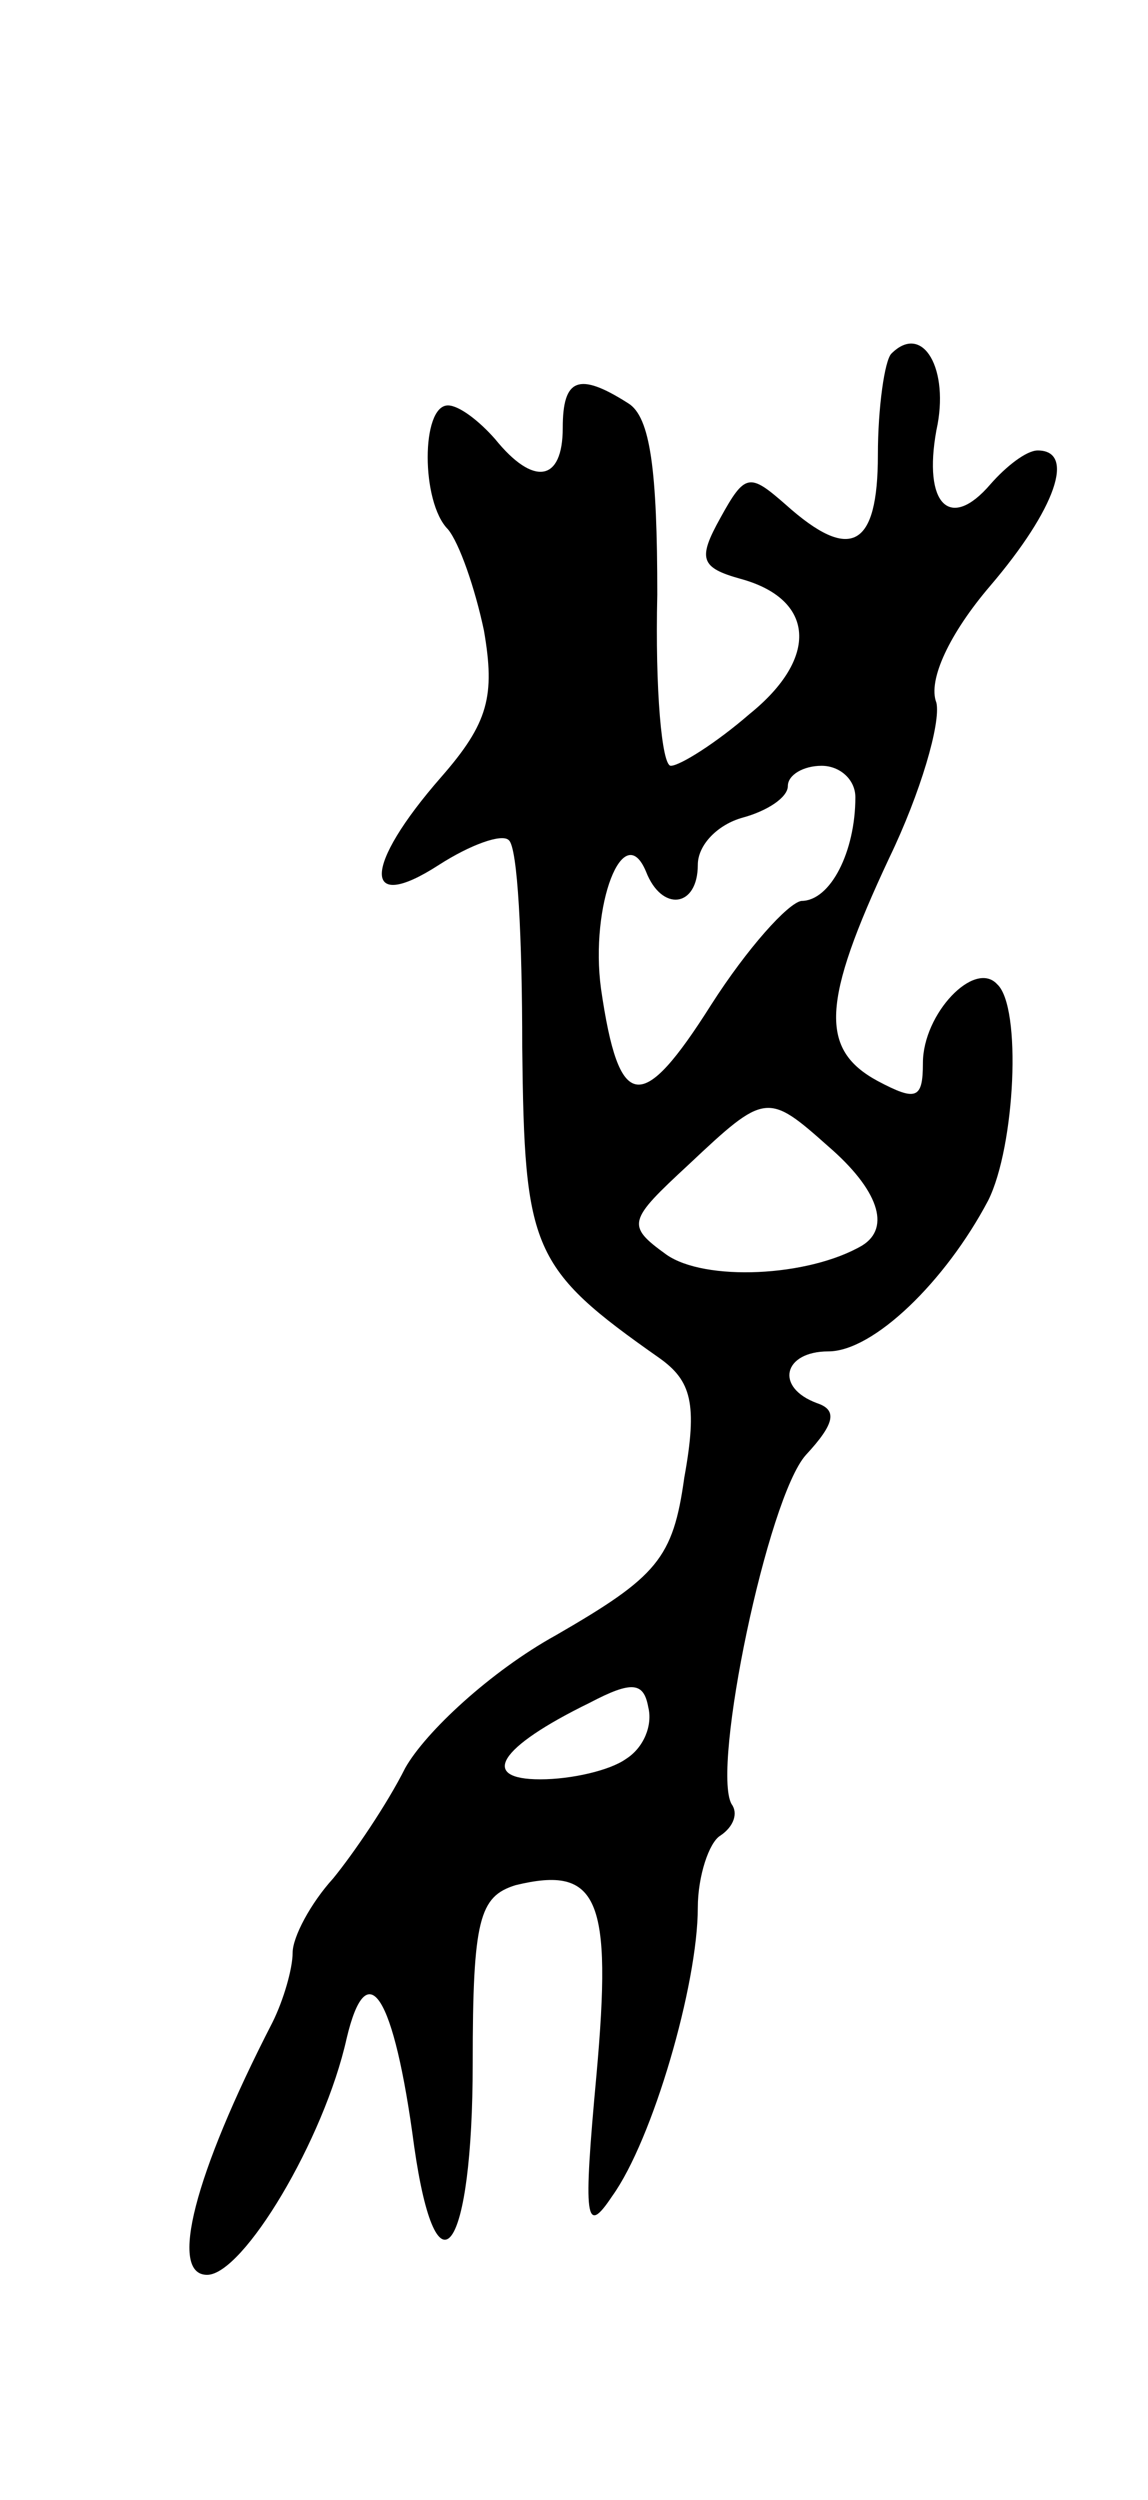<svg version="1.0" xmlns="http://www.w3.org/2000/svg"
 width="51pt" height="111pt" viewBox="0 0 51 111"
 preserveAspectRatio="xMidYMid meet">
<g transform="translate(0,111) scale(0.1,-0.1)"
fill="#000000" stroke="none">
<path d="M396 953 c-3 -3 -6 -24 -6 -45 0 -41 -12 -48 -41 -22 -16 14 -18 14
-29 -6 -10 -18 -9 -22 9 -27 33 -9 35 -35 4 -60 -15 -13 -31 -23 -35 -23 -4 0
-7 34 -6 76 0 55 -3 79 -13 85 -22 14 -29 11 -29 -11 0 -24 -13 -26 -30 -5 -7
8 -16 15 -21 15 -12 0 -12 -43 0 -55 5 -6 12 -26 16 -45 5 -29 2 -41 -19 -65
-35 -40 -35 -61 -1 -39 14 9 28 14 31 11 4 -3 6 -44 6 -92 1 -90 4 -98 61
-138 14 -10 17 -20 11 -53 -5 -36 -12 -44 -57 -70 -29 -16 -58 -43 -67 -59 -8
-16 -23 -38 -32 -49 -10 -11 -18 -26 -18 -33 0 -7 -4 -21 -9 -31 -35 -68 -46
-112 -29 -112 16 0 52 60 62 105 9 38 21 20 30 -48 10 -70 26 -47 26 37 0 64
3 74 19 79 37 9 43 -6 36 -84 -6 -65 -5 -72 7 -54 18 25 38 94 38 128 0 14 5
29 10 32 6 4 8 10 5 14 -9 16 16 136 33 155 13 14 14 20 5 23 -19 7 -15 23 5
23 20 0 52 31 71 67 12 24 15 86 4 96 -10 11 -33 -13 -33 -35 0 -16 -3 -17
-20 -8 -26 14 -25 35 5 99 14 29 23 60 21 69 -4 10 6 31 24 52 29 34 38 60 21
60 -5 0 -14 -7 -21 -15 -18 -21 -30 -9 -24 24 6 27 -6 48 -20 34z m-16 -197
c0 -24 -11 -46 -24 -46 -6 -1 -24 -21 -40 -46 -31 -49 -41 -48 -49 7 -5 37 10
76 20 52 7 -18 23 -16 23 3 0 9 9 18 20 21 11 3 20 9 20 14 0 5 7 9 15 9 8 0
15 -6 15 -14z m-12 -155 c22 -19 28 -36 15 -44 -24 -14 -70 -16 -87 -4 -18 13
-17 15 10 40 34 32 35 32 62 8z m-90 -272 c-7 -5 -24 -9 -38 -9 -27 0 -19 14
22 34 19 10 24 9 26 -2 2 -8 -2 -18 -10 -23z"/>
</g>
</svg>
